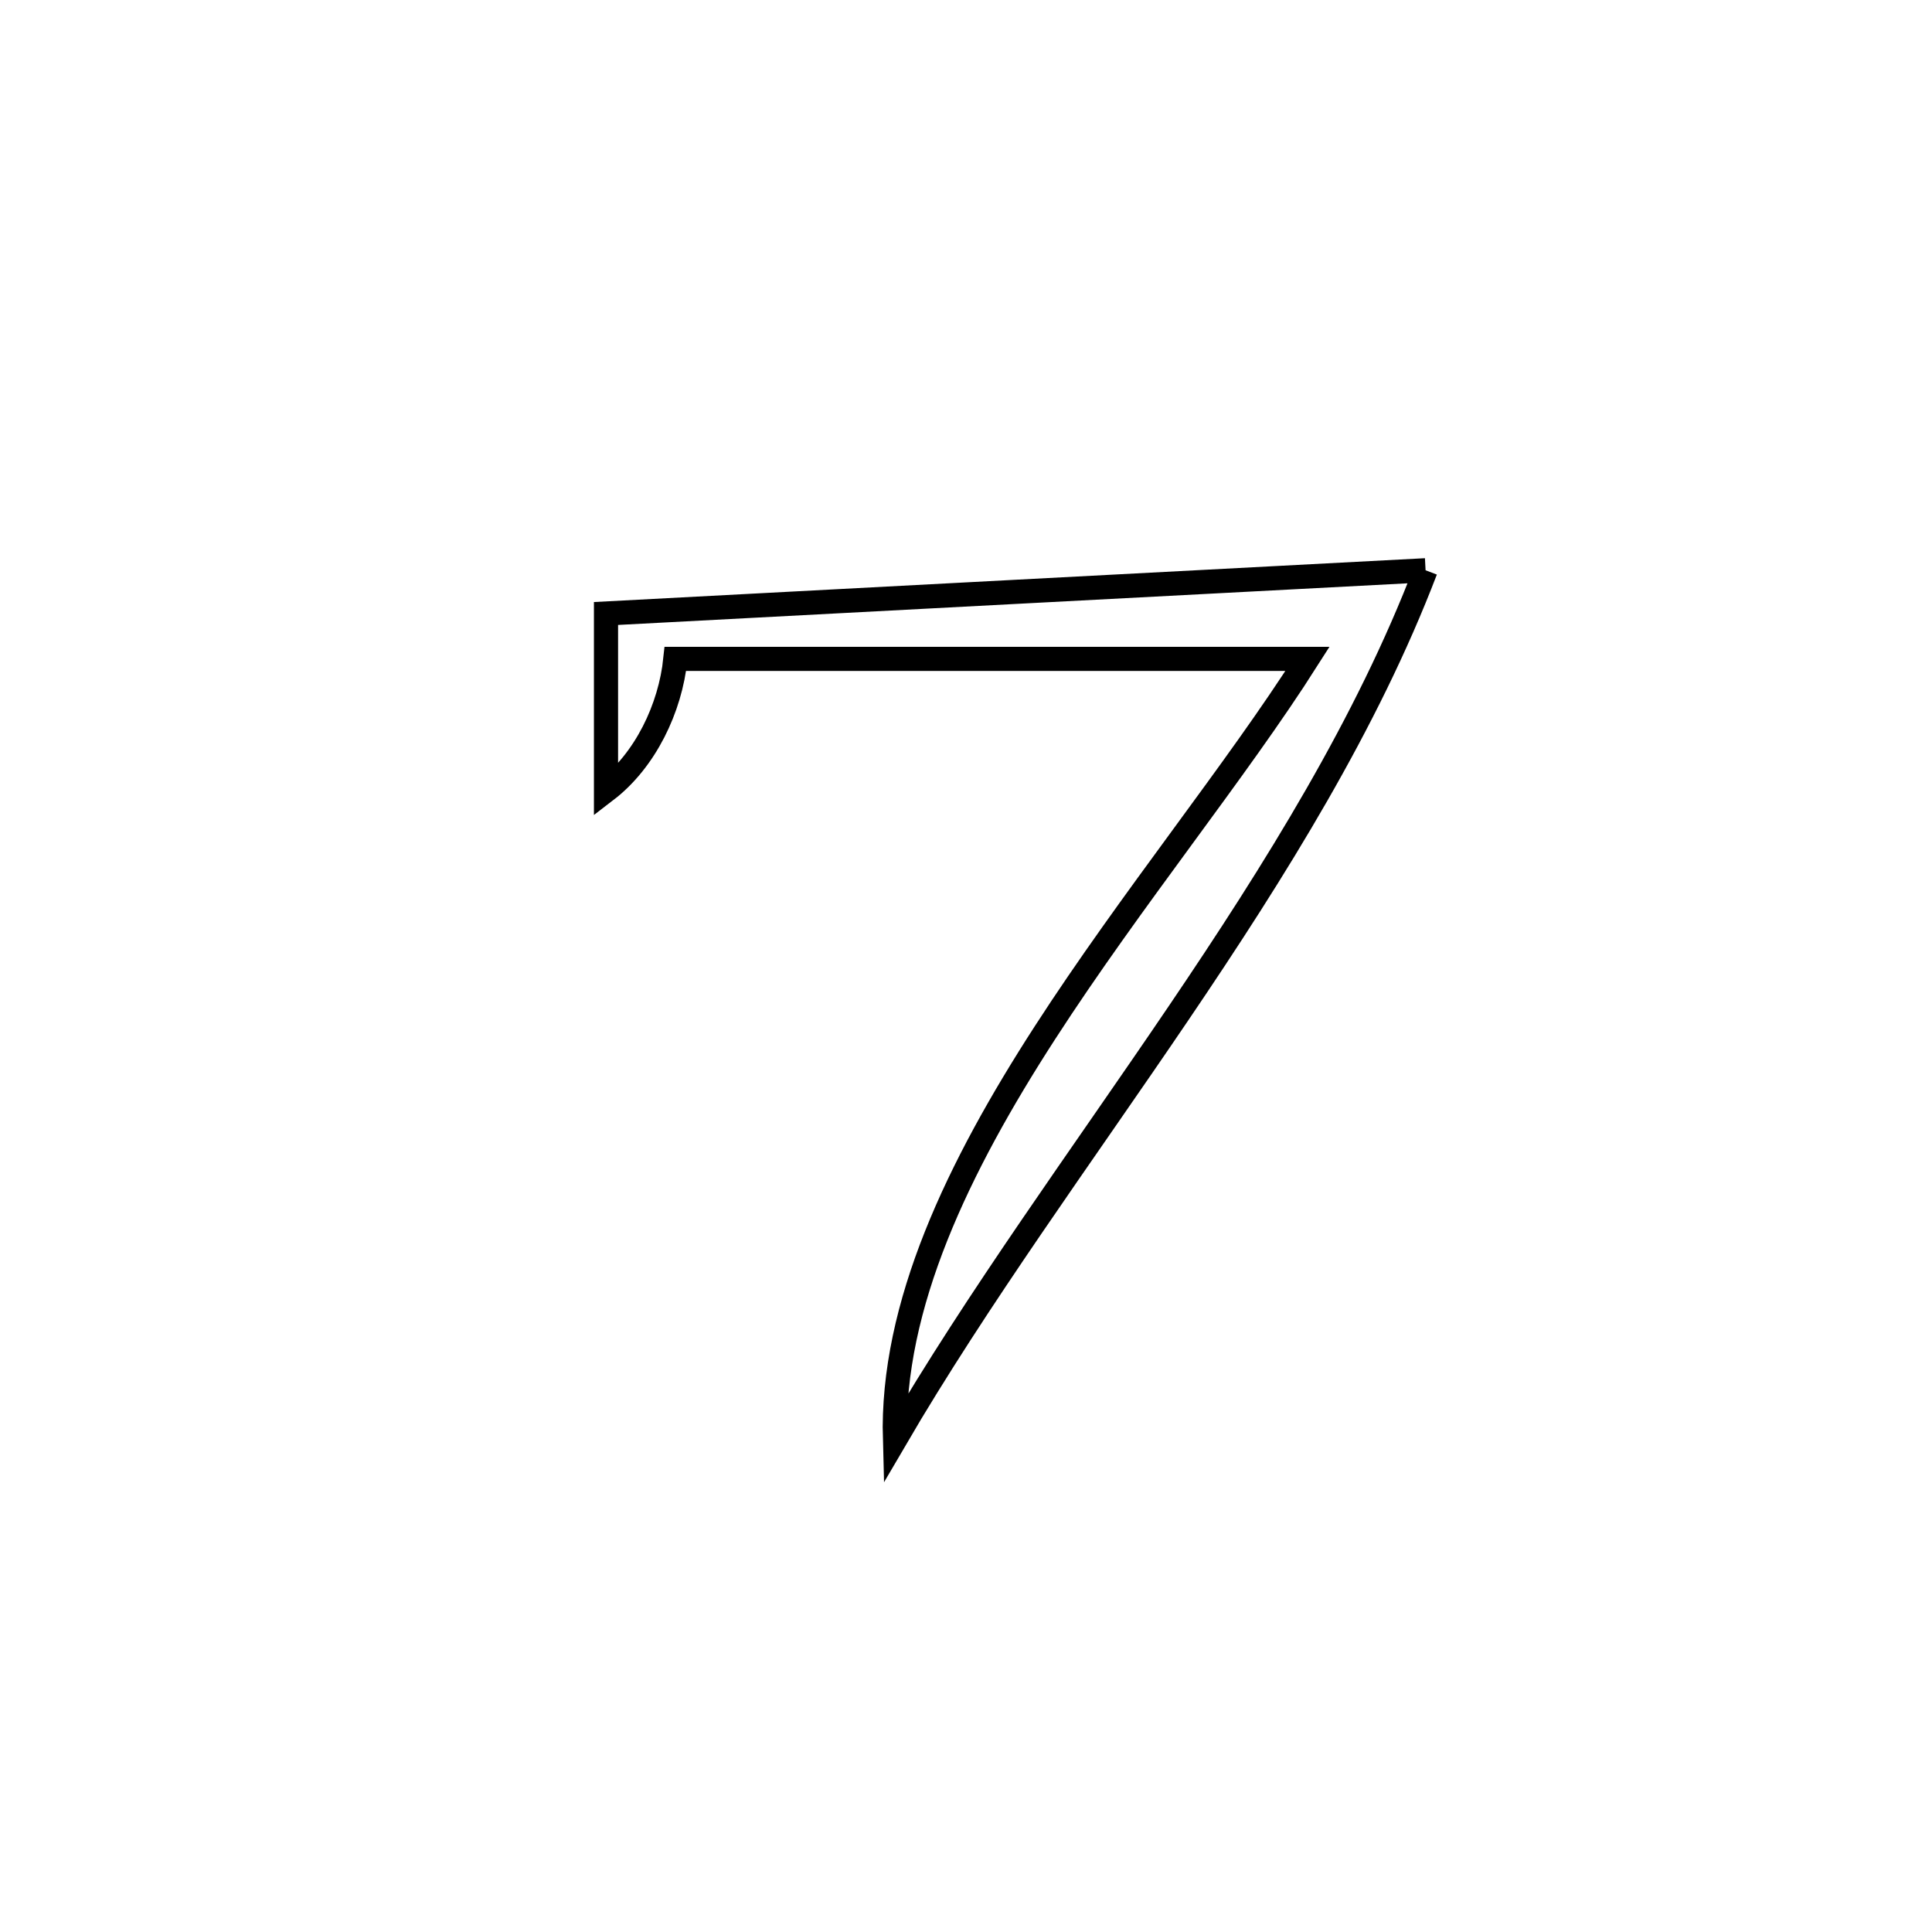 <svg xmlns="http://www.w3.org/2000/svg" viewBox="0.0 0.0 24.0 24.0" height="200px" width="200px"><path fill="none" stroke="black" stroke-width=".3" stroke-opacity="1.0"  filling="0" d="M17.709 7.084 L17.709 7.084 C16.983 8.982 15.85 10.801 14.641 12.585 C13.432 14.37 12.147 16.121 11.117 17.884 L11.117 17.884 C11.07 16.216 11.908 14.489 12.98 12.83 C14.052 11.171 15.356 9.58 16.242 8.185 L16.242 8.185 C14.933 8.185 13.625 8.185 12.316 8.185 C11.008 8.185 9.699 8.185 8.39 8.185 L8.39 8.185 C8.327 8.798 8.017 9.445 7.528 9.82 L7.528 9.82 C7.528 9.758 7.528 7.644 7.528 7.621 L7.528 7.621 C9.225 7.531 10.922 7.442 12.619 7.352 C14.316 7.263 16.012 7.173 17.709 7.084 L17.709 7.084"></path></svg>